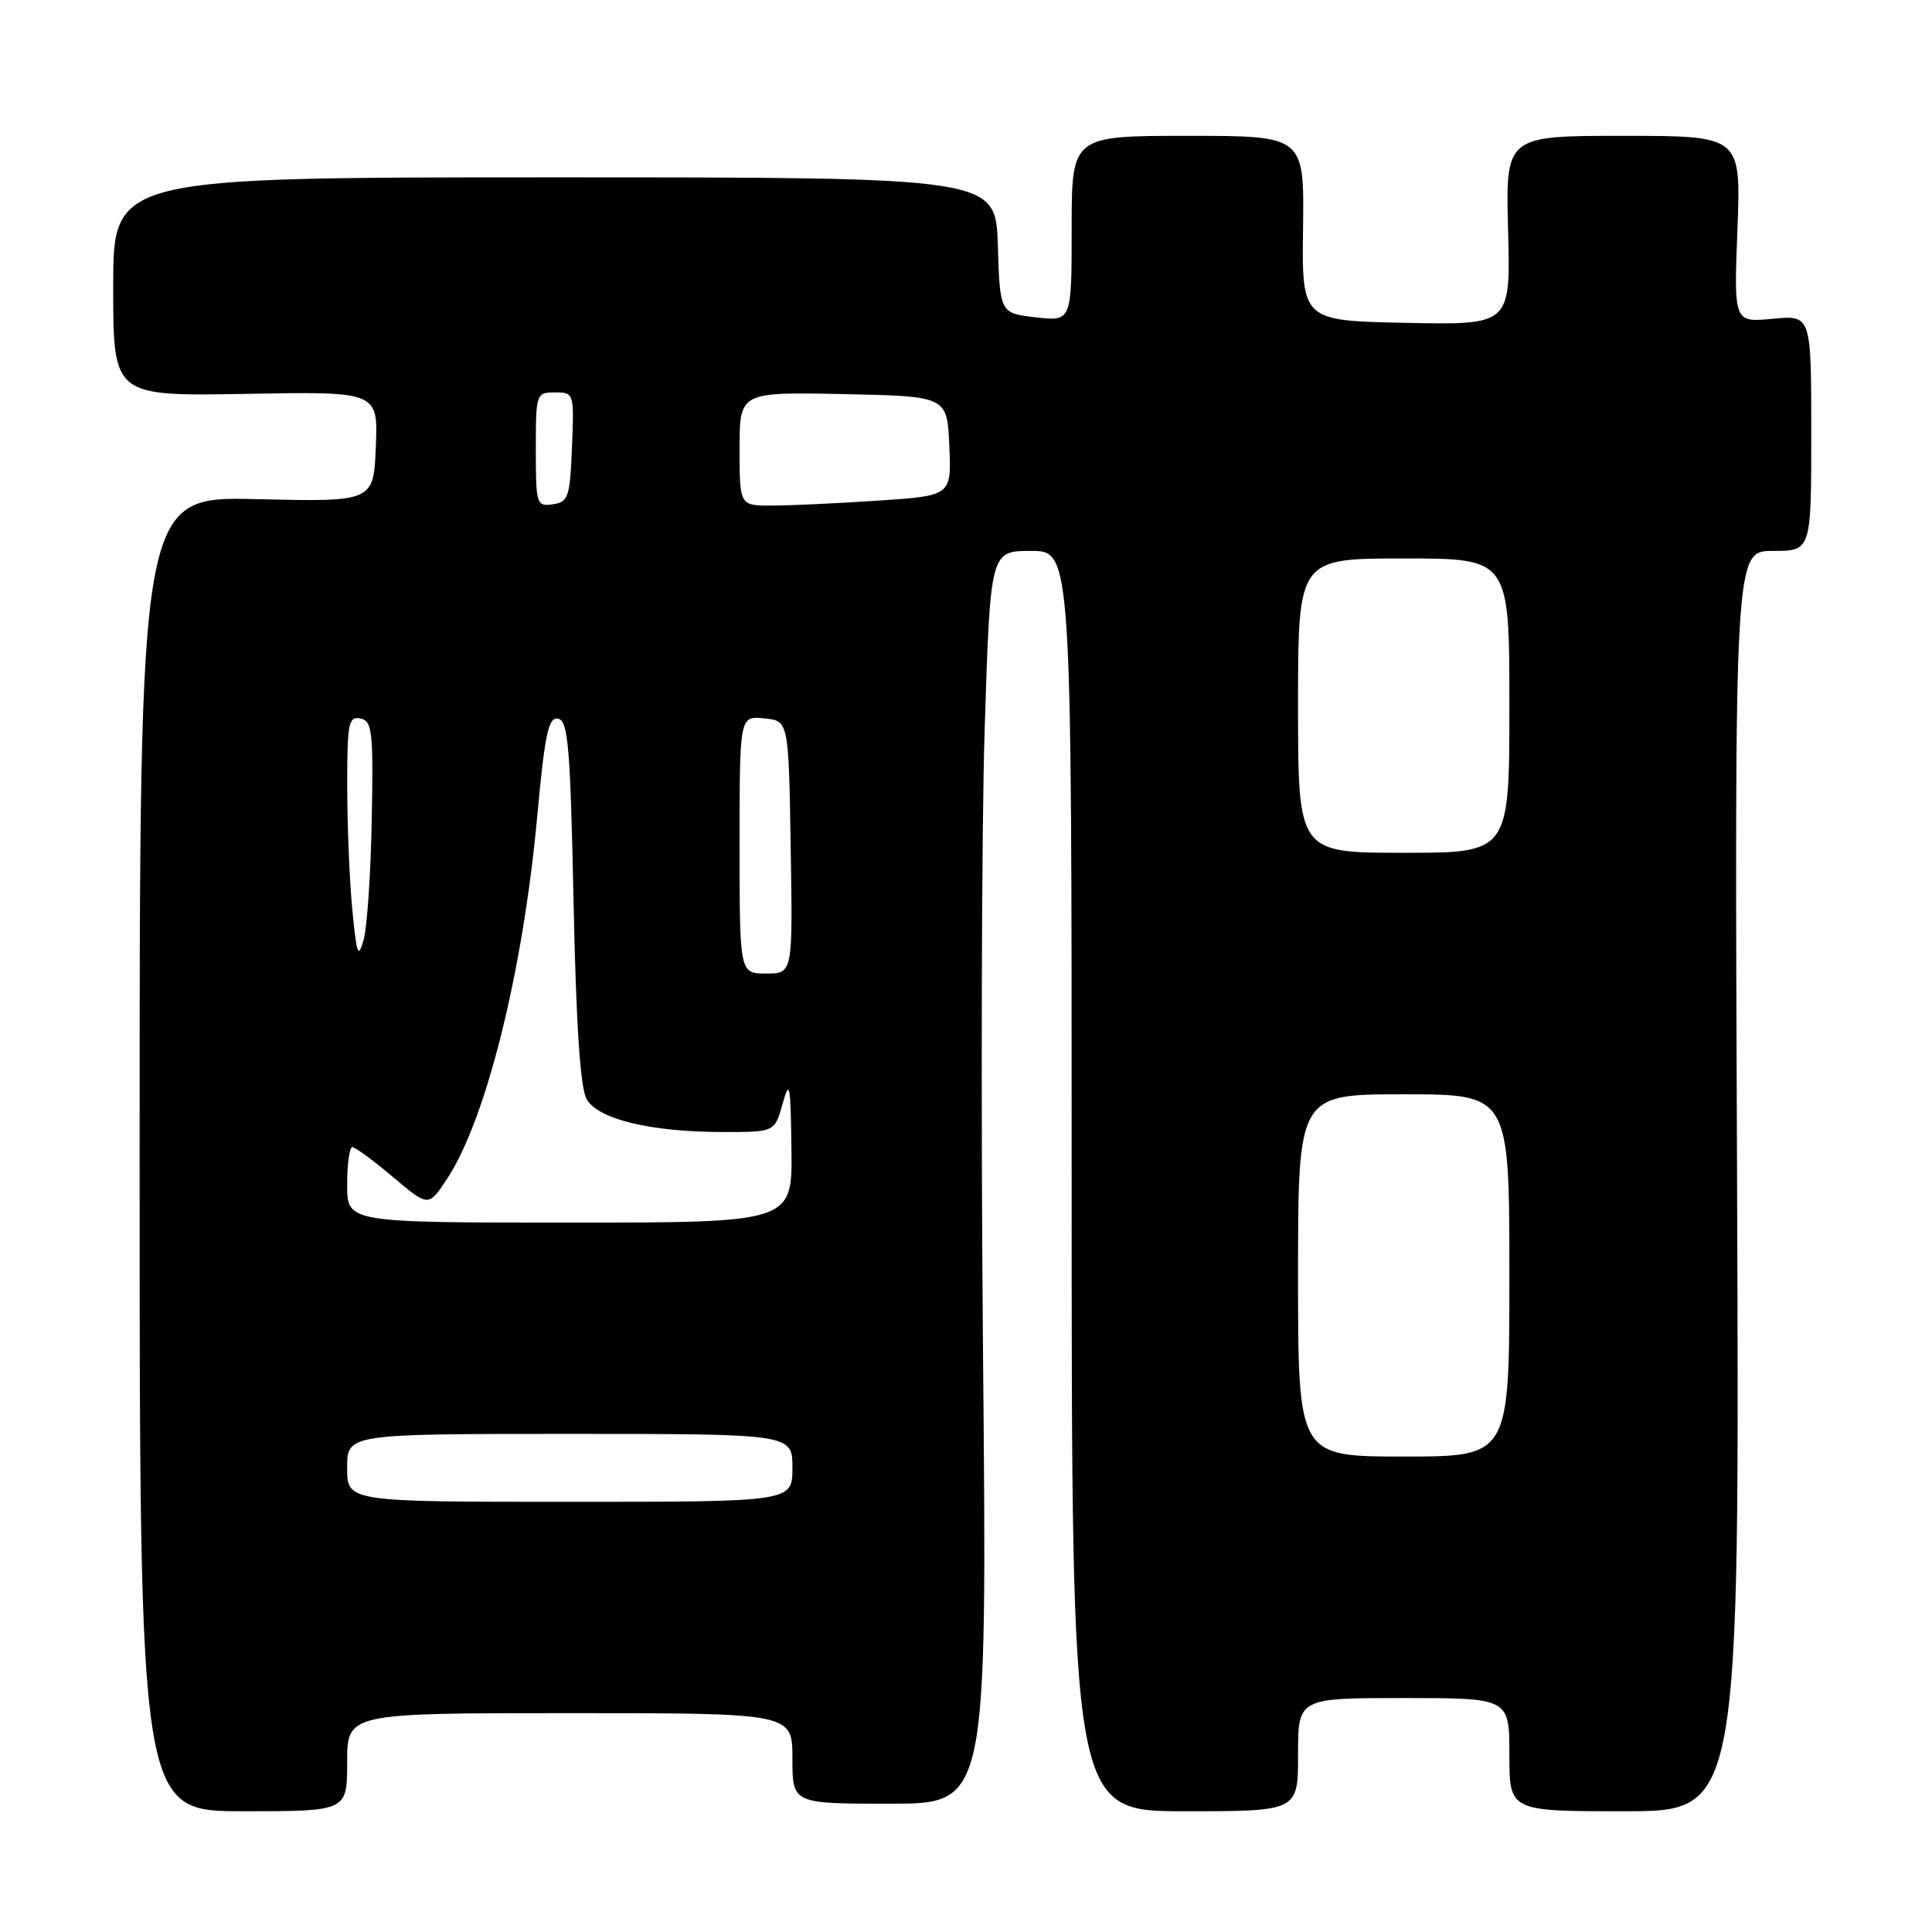 <?xml version="1.0" encoding="UTF-8" standalone="no"?>
<!DOCTYPE svg PUBLIC "-//W3C//DTD SVG 1.1//EN" "http://www.w3.org/Graphics/SVG/1.1/DTD/svg11.dtd" >
<svg xmlns="http://www.w3.org/2000/svg" xmlns:xlink="http://www.w3.org/1999/xlink" version="1.1" viewBox="0 0 256 256">
 <g >
 <path fill="currentColor"
d=" M 46.00 233.50 C 46.00 227.00 46.00 227.00 75.50 227.00 C 105.00 227.00 105.00 227.00 105.00 233.00 C 105.00 239.00 105.00 239.00 117.90 239.00 C 130.80 239.00 130.80 239.00 130.26 179.75 C 129.96 147.16 130.06 109.81 130.47 96.75 C 131.22 73.00 131.22 73.00 136.61 73.00 C 142.00 73.00 142.00 73.00 142.00 156.50 C 142.00 240.00 142.00 240.00 157.00 240.00 C 172.00 240.00 172.00 240.00 172.00 232.50 C 172.00 225.00 172.00 225.00 186.00 225.00 C 200.00 225.00 200.00 225.00 200.00 232.50 C 200.00 240.00 200.00 240.00 215.25 240.00 C 230.50 240.00 230.50 240.00 230.17 156.50 C 229.83 73.00 229.83 73.00 234.92 73.00 C 240.00 73.00 240.00 73.00 240.00 57.37 C 240.00 41.75 240.00 41.75 234.87 42.24 C 229.74 42.73 229.74 42.73 230.22 30.37 C 230.69 18.00 230.69 18.00 215.10 18.00 C 199.50 18.00 199.50 18.00 199.83 30.53 C 200.16 43.06 200.16 43.06 186.33 42.78 C 172.50 42.50 172.50 42.50 172.66 30.25 C 172.82 18.00 172.82 18.00 157.41 18.00 C 142.00 18.00 142.00 18.00 142.00 30.30 C 142.00 42.59 142.00 42.59 137.25 42.05 C 132.50 41.50 132.50 41.50 132.22 32.50 C 131.93 23.50 131.93 23.50 73.47 23.50 C 15.00 23.50 15.00 23.50 15.00 38.00 C 15.00 52.50 15.00 52.50 32.54 52.19 C 50.09 51.87 50.09 51.87 49.80 59.19 C 49.50 66.50 49.50 66.50 34.00 66.14 C 18.50 65.77 18.50 65.77 18.50 152.89 C 18.50 240.00 18.50 240.00 32.25 240.00 C 46.00 240.00 46.00 240.00 46.00 233.50 Z  M 46.00 194.50 C 46.00 190.00 46.00 190.00 75.50 190.00 C 105.00 190.00 105.00 190.00 105.00 194.50 C 105.00 199.00 105.00 199.00 75.50 199.00 C 46.00 199.00 46.00 199.00 46.00 194.50 Z  M 172.00 169.00 C 172.00 145.00 172.00 145.00 186.00 145.00 C 200.00 145.00 200.00 145.00 200.00 169.00 C 200.00 193.00 200.00 193.00 186.00 193.00 C 172.00 193.00 172.00 193.00 172.00 169.00 Z  M 46.00 157.00 C 46.00 154.25 46.31 152.00 46.69 152.00 C 47.06 152.00 49.49 153.78 52.08 155.97 C 56.78 159.93 56.78 159.93 59.23 156.22 C 64.41 148.36 69.29 128.77 71.18 108.22 C 72.20 97.18 72.67 94.98 73.95 95.23 C 75.28 95.48 75.57 98.93 76.00 119.51 C 76.34 135.93 76.89 144.18 77.74 145.66 C 79.26 148.32 86.28 150.00 95.87 150.00 C 102.65 150.00 102.65 150.00 103.70 146.25 C 104.63 142.92 104.76 143.60 104.87 152.25 C 105.00 162.00 105.00 162.00 75.50 162.00 C 46.00 162.00 46.00 162.00 46.00 157.00 Z  M 98.00 111.94 C 98.00 94.87 98.00 94.87 101.25 95.19 C 104.50 95.50 104.50 95.50 104.77 112.25 C 105.05 129.00 105.05 129.00 101.52 129.00 C 98.00 129.00 98.00 129.00 98.00 111.94 Z  M 46.68 120.50 C 46.31 116.65 46.01 109.30 46.01 104.18 C 46.00 95.83 46.18 94.89 47.75 95.20 C 49.32 95.52 49.48 96.86 49.26 108.53 C 49.13 115.66 48.65 122.85 48.19 124.50 C 47.46 127.10 47.26 126.57 46.68 120.50 Z  M 172.00 93.50 C 172.00 74.00 172.00 74.00 186.00 74.00 C 200.00 74.00 200.00 74.00 200.00 93.50 C 200.00 113.00 200.00 113.00 186.00 113.00 C 172.00 113.00 172.00 113.00 172.00 93.50 Z  M 71.00 59.57 C 71.00 52.13 71.04 52.00 73.54 52.00 C 76.06 52.00 76.08 52.07 75.79 59.25 C 75.52 65.90 75.31 66.53 73.25 66.82 C 71.09 67.13 71.00 66.85 71.00 59.57 Z  M 98.00 59.47 C 98.00 51.94 98.00 51.94 111.75 52.22 C 125.50 52.50 125.50 52.50 125.79 59.10 C 126.08 65.69 126.08 65.69 116.29 66.34 C 110.91 66.70 104.59 66.99 102.25 66.99 C 98.00 67.00 98.00 67.00 98.00 59.47 Z "/>
</g>
</svg>